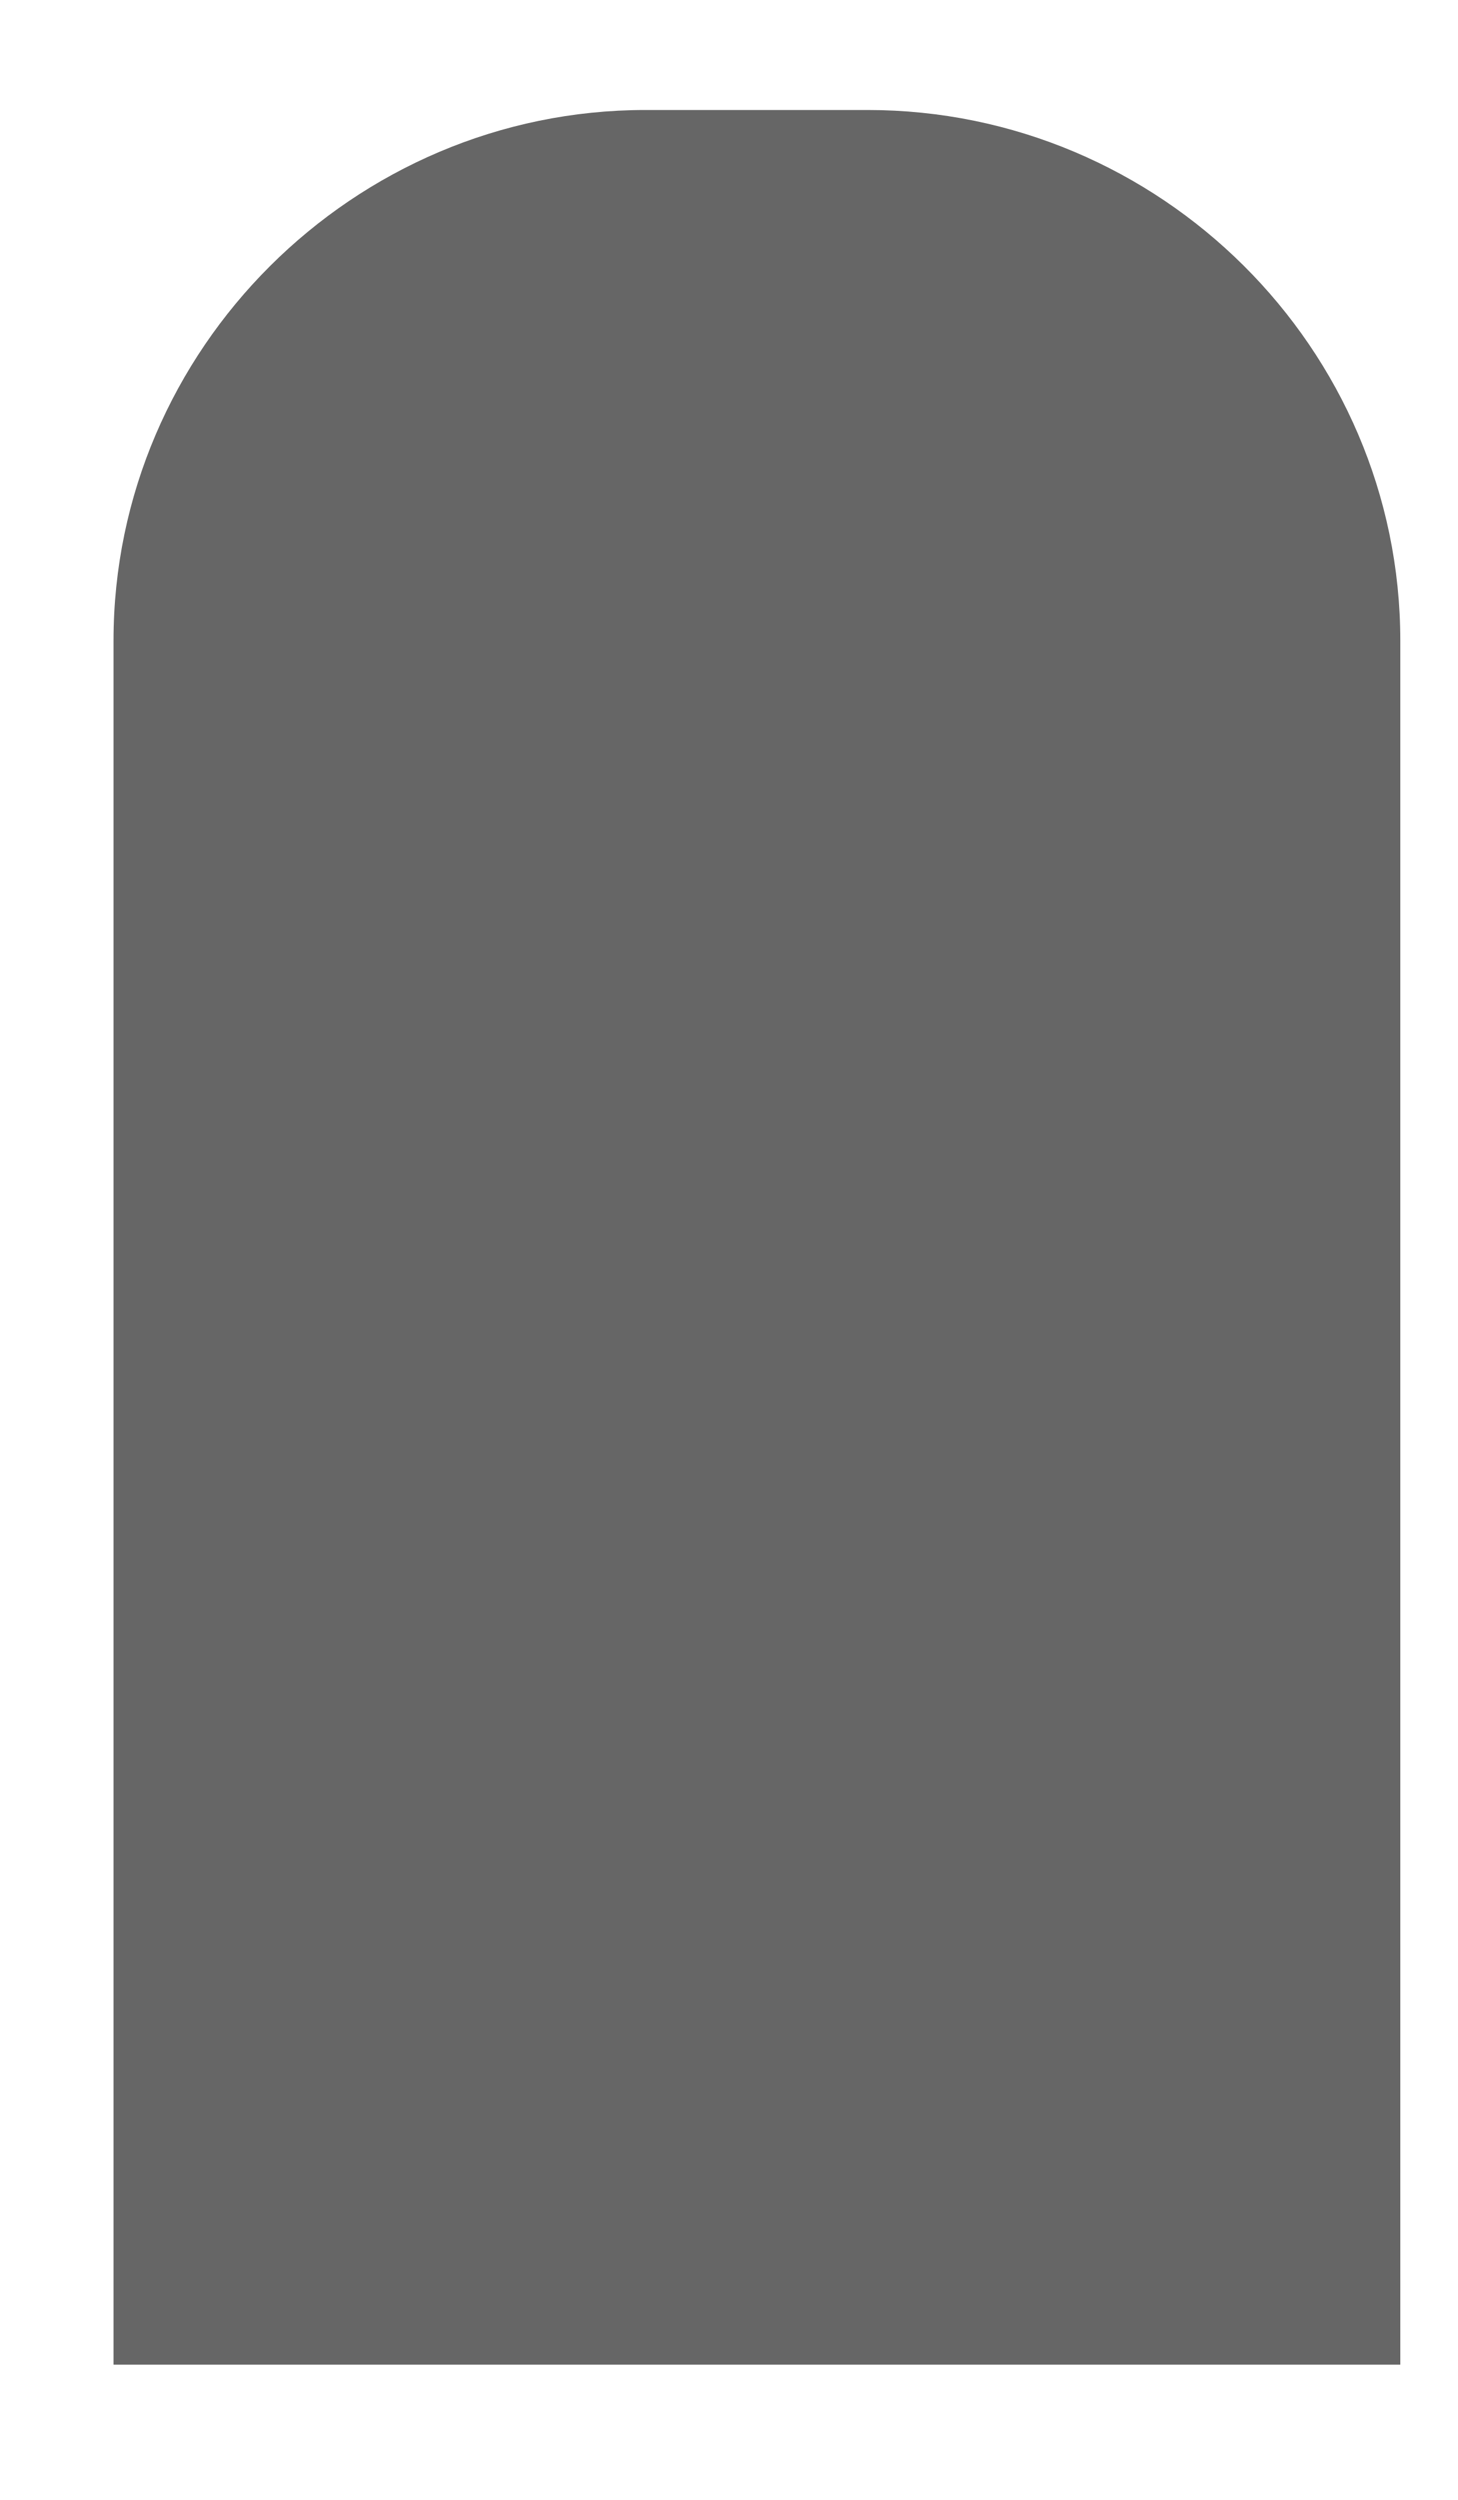 <svg width="7" height="12" viewBox="0 0 7 12" fill="none" xmlns="http://www.w3.org/2000/svg">
<path d="M0.545 11.351V3.076C0.545 1.676 1.698 0.528 3.099 0.528H4.165C5.57 0.528 6.723 1.671 6.723 3.076V11.351H0.545Z" fill="#666666"/>
</svg>
